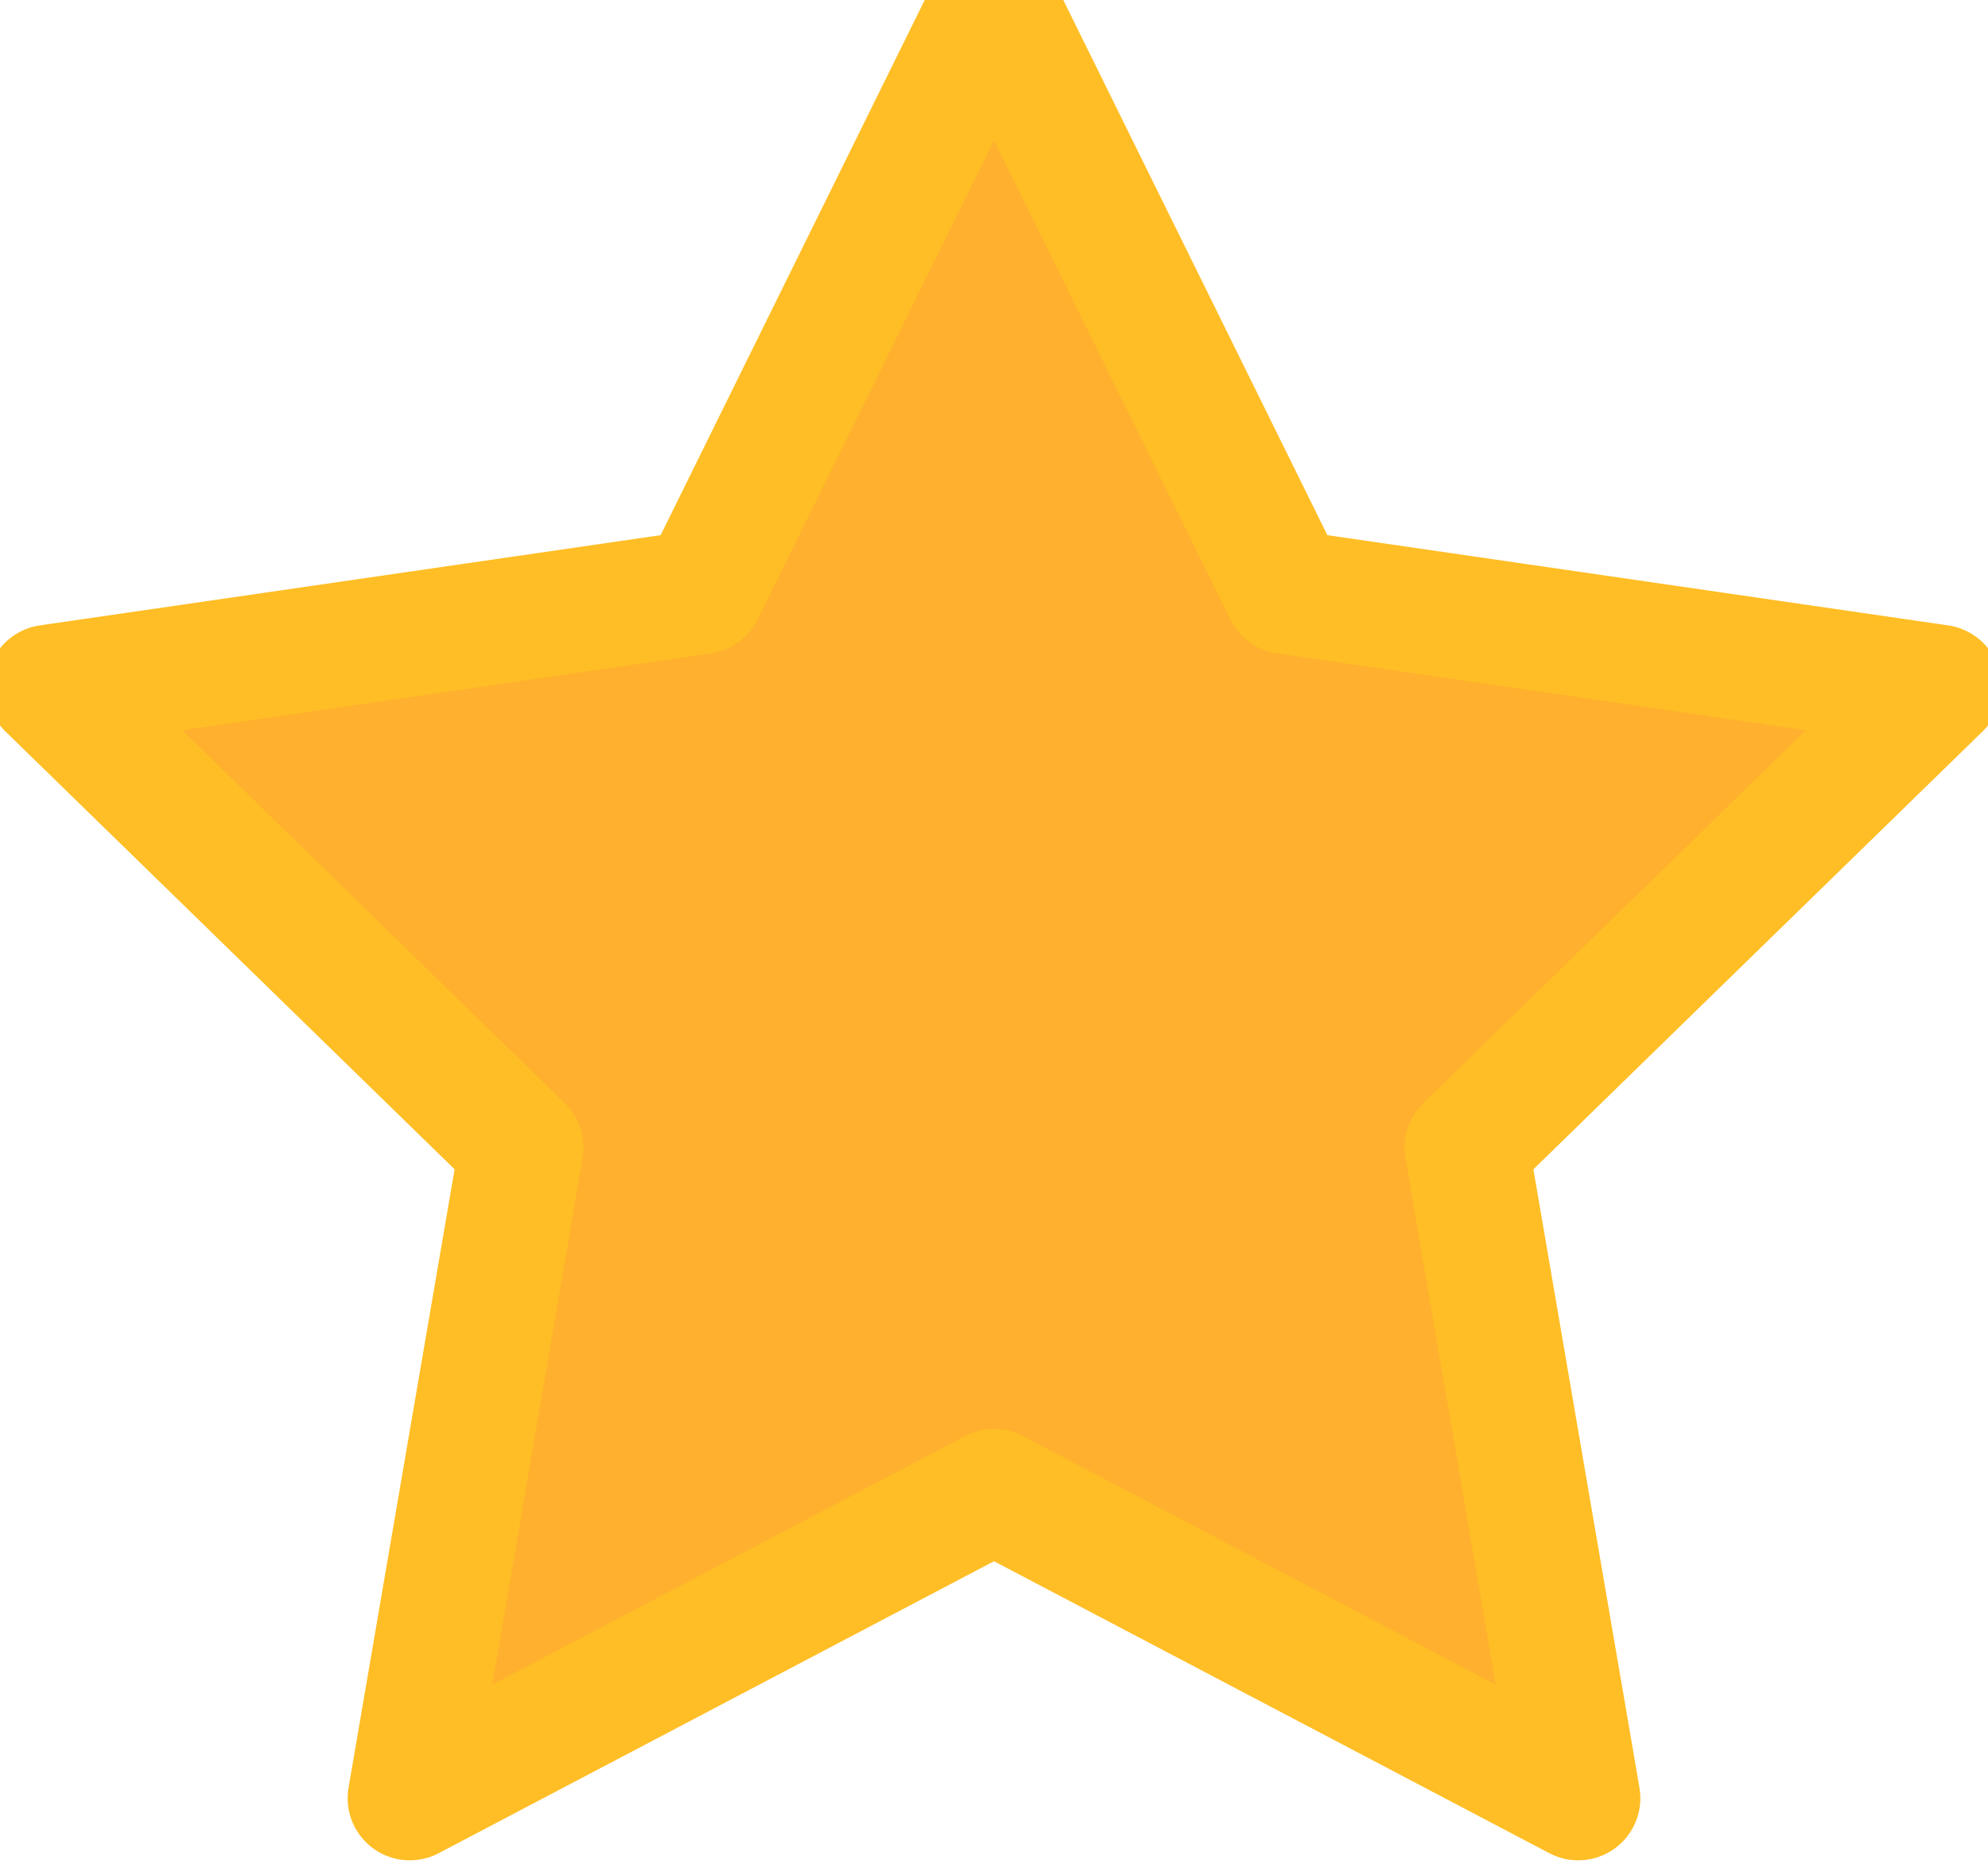 <?xml version="1.0" encoding="UTF-8"?>
<svg width="16px" height="15px" viewBox="0 0 16 15" version="1.1" xmlns="http://www.w3.org/2000/svg" xmlns:xlink="http://www.w3.org/1999/xlink">
    <!-- Generator: Sketch 52.5 (67469) - http://www.bohemiancoding.com/sketch -->
    <title>星形 copy 2</title>
    <desc>Created with Sketch.</desc>
    <g id="页面-1" stroke="none" stroke-width="1" fill="none" fill-rule="evenodd" stroke-linejoin="round">
        <g id="Apple-TV-Copy-12" transform="translate(-1174, -946)" fill="#FFB02E" stroke="#FFBE25">
            <g id="分组" transform="translate(1169, 942)">
                <polygon id="星形-copy-2" points="13 16 8.298 18.472 9.196 13.236 5.392 9.528 10.649 8.764 13 4 15.351 8.764 20.608 9.528 16.804 13.236 17.702 18.472"></polygon>
            </g>
        </g>
    </g>
</svg>
